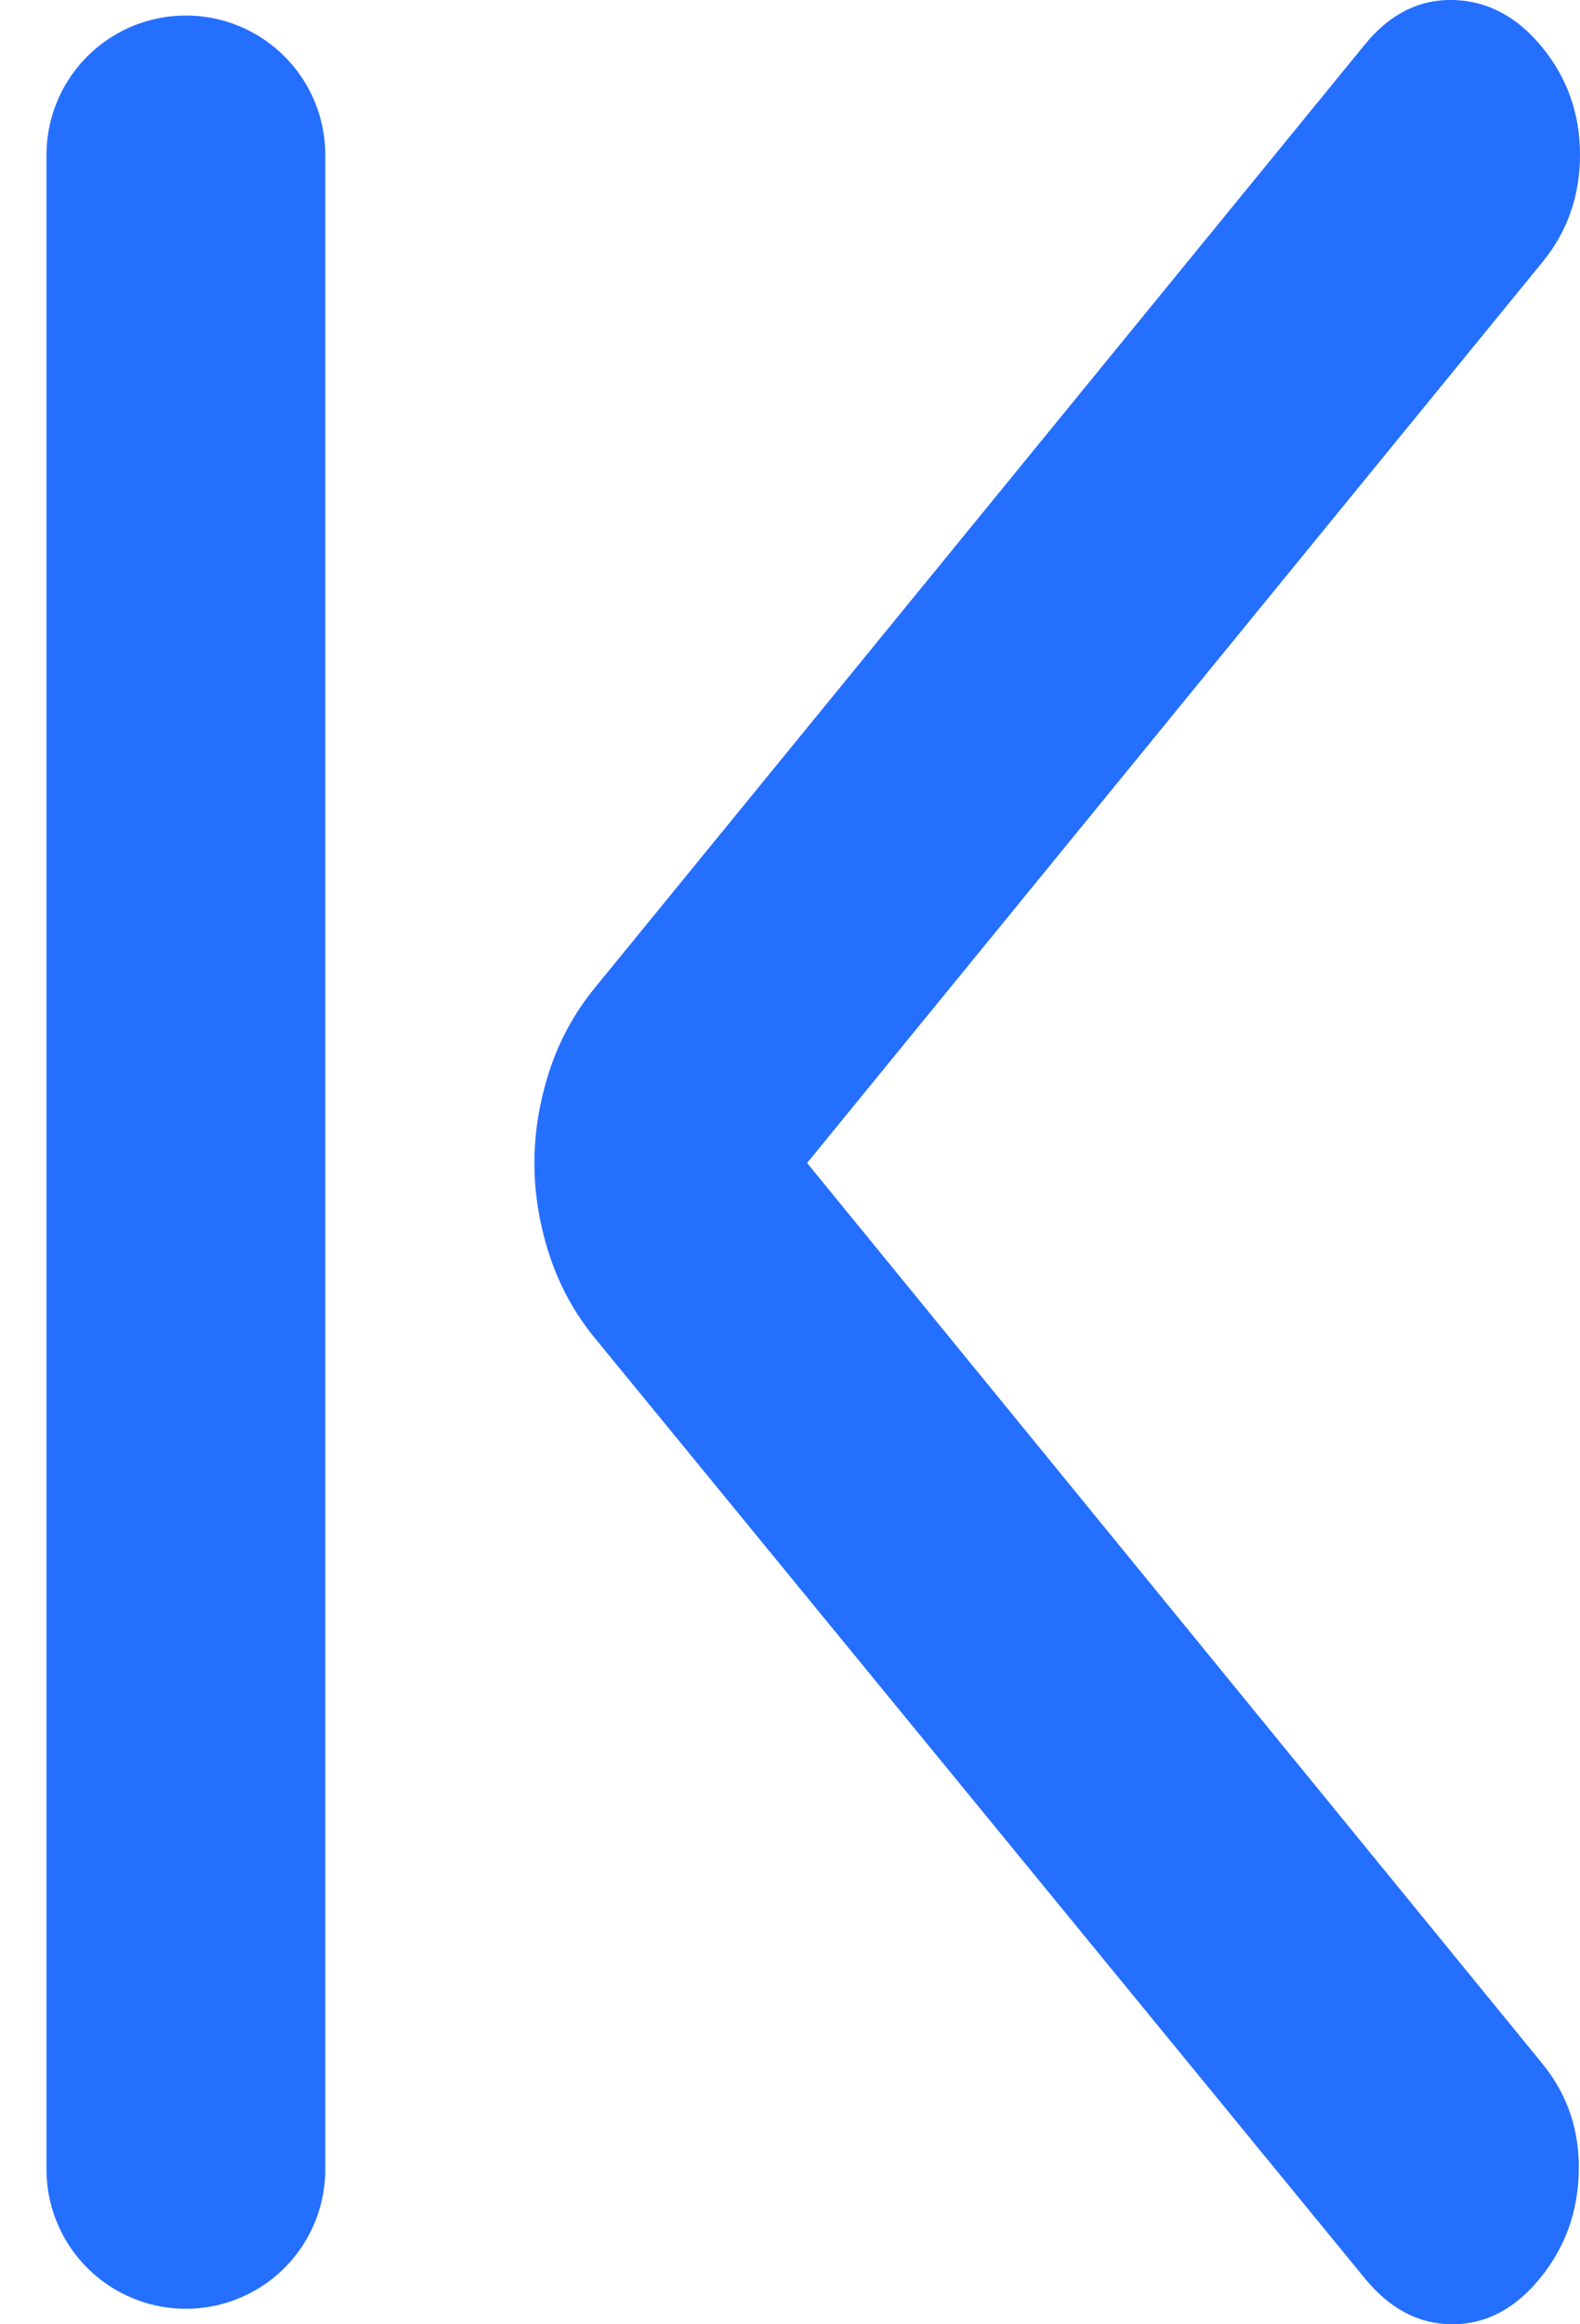 <svg width="17" height="25" viewBox="0 0 17 25" fill="none" xmlns="http://www.w3.org/2000/svg">
<path d="M2 1.667L2 23.333L2 1.667Z" fill="#256FFF"/>
<path d="M2 1.667L2 23.333" stroke="#256FFF" stroke-width="3" stroke-linecap="round" stroke-linejoin="round"/>
<path d="M8.684 12.509L16.596 22.198C16.865 22.528 16.996 22.913 16.987 23.352C16.979 23.791 16.839 24.176 16.569 24.506C16.3 24.835 15.986 25 15.627 25C15.268 25 14.954 24.835 14.685 24.506L6.396 14.387C6.181 14.124 6.019 13.827 5.911 13.498C5.804 13.168 5.75 12.838 5.75 12.509C5.75 12.179 5.804 11.85 5.911 11.52C6.019 11.191 6.181 10.894 6.396 10.63L14.685 0.479C14.954 0.149 15.273 -0.01 15.641 0C16.01 0.011 16.328 0.182 16.596 0.512C16.865 0.842 17 1.226 17 1.666C17 2.105 16.865 2.49 16.596 2.819L8.684 12.509Z" fill="#256FFF"/>
</svg>
